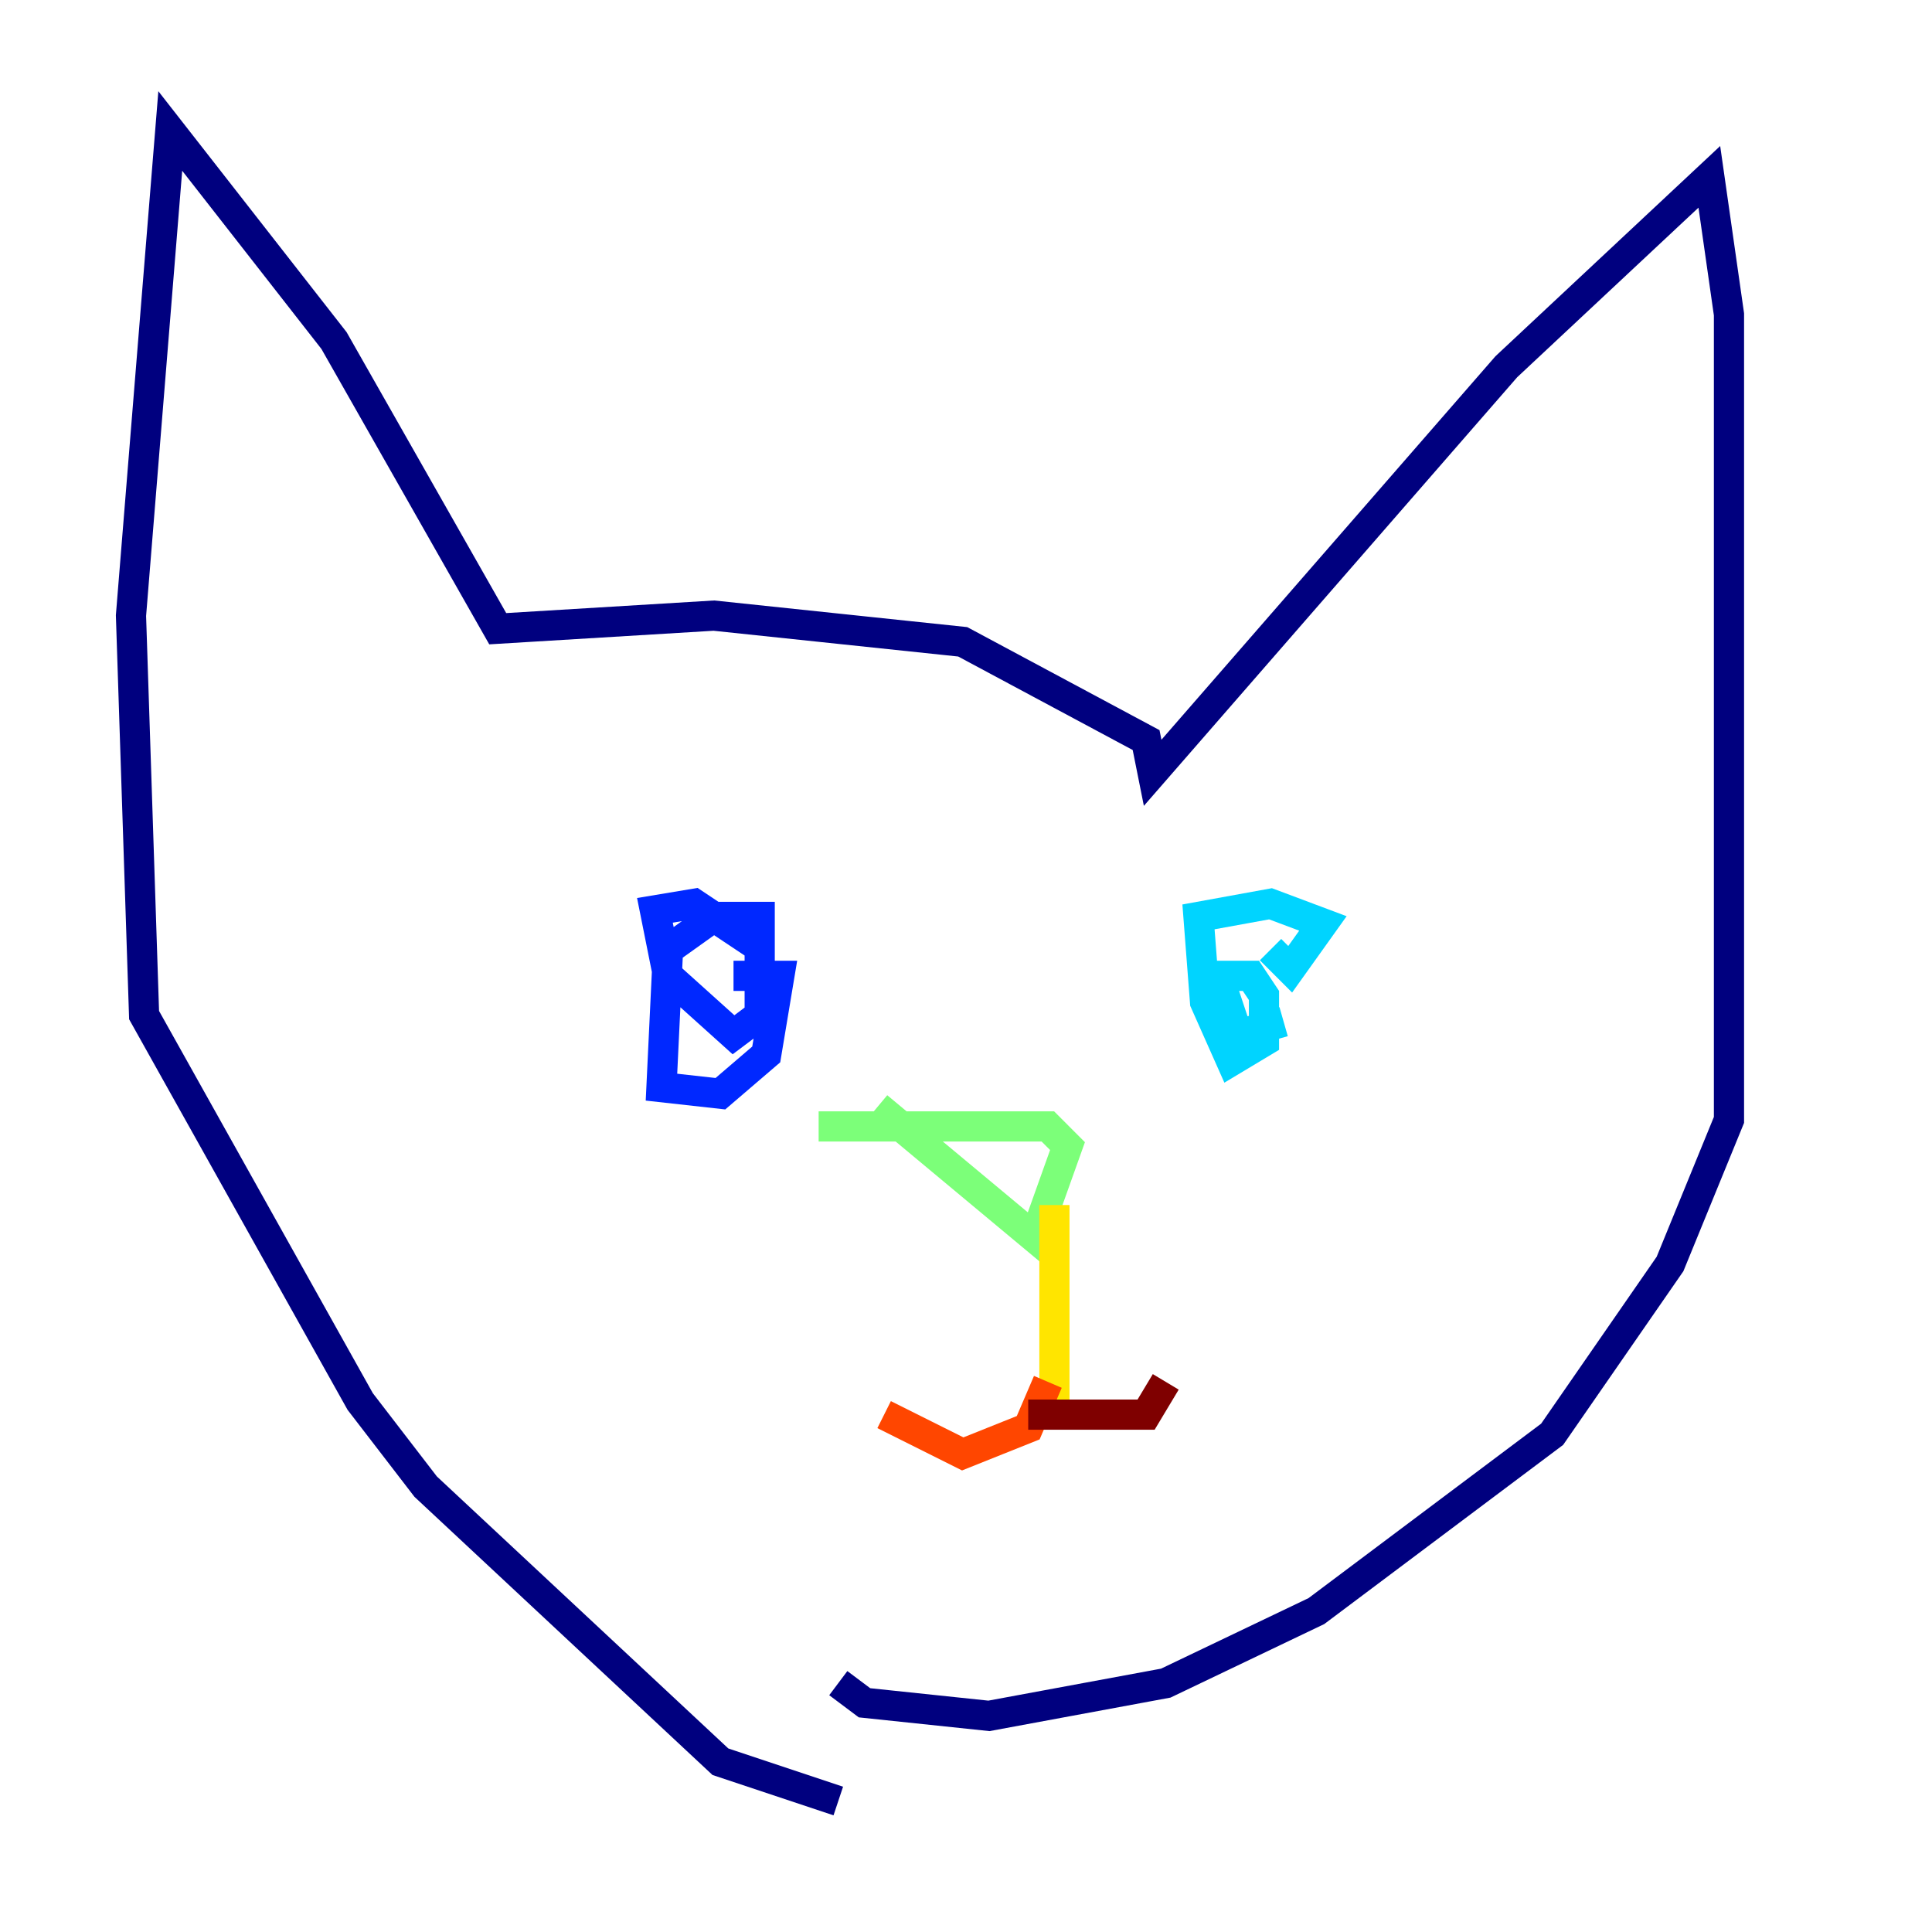 <?xml version="1.0" encoding="utf-8" ?>
<svg baseProfile="tiny" height="128" version="1.2" viewBox="0,0,128,128" width="128" xmlns="http://www.w3.org/2000/svg" xmlns:ev="http://www.w3.org/2001/xml-events" xmlns:xlink="http://www.w3.org/1999/xlink"><defs /><polyline fill="none" points="55.539,119.322 47.729,116.719 28.203,98.495 23.864,92.854 9.546,67.254 8.678,40.786 11.281,8.678 22.129,22.563 32.976,41.654 47.295,40.786 63.783,42.522 75.932,49.031 76.366,51.2 99.797,24.298 113.248,11.715 114.549,20.827 114.549,74.197 110.644,83.742 102.834,95.024 87.214,106.739 77.234,111.512 65.519,113.681 57.275,112.814 55.539,111.512" stroke="#00007f" stroke-width="2" /><polyline fill="none" points="48.597,64.651 51.634,64.651 50.766,69.858 47.729,72.461 43.824,72.027 44.258,62.915 47.295,60.746 50.332,60.746 50.332,62.047 50.332,67.254 48.597,68.556 44.258,64.651 43.39,60.312 45.993,59.878 49.898,62.481" stroke="#0028ff" stroke-width="2" /><polyline fill="none" points="85.044,67.688 82.007,68.556 80.705,64.651 82.875,64.651 83.742,65.953 83.742,68.99 81.573,70.291 79.837,66.386 79.403,60.746 84.176,59.878 87.647,61.18 85.478,64.217 84.176,62.915" stroke="#00d4ff" stroke-width="2" /><polyline fill="none" points="58.142,73.329 68.556,82.007 70.725,75.932 69.424,74.63 54.237,74.63" stroke="#7cff79" stroke-width="2" /><polyline fill="none" points="69.858,79.837 69.858,93.722" stroke="#ffe500" stroke-width="2" /><polyline fill="none" points="69.424,91.552 68.122,94.59 63.783,96.325 58.576,93.722" stroke="#ff4600" stroke-width="2" /><polyline fill="none" points="68.122,93.722 75.932,93.722 77.234,91.552" stroke="#7f0000" stroke-width="2" /></svg>